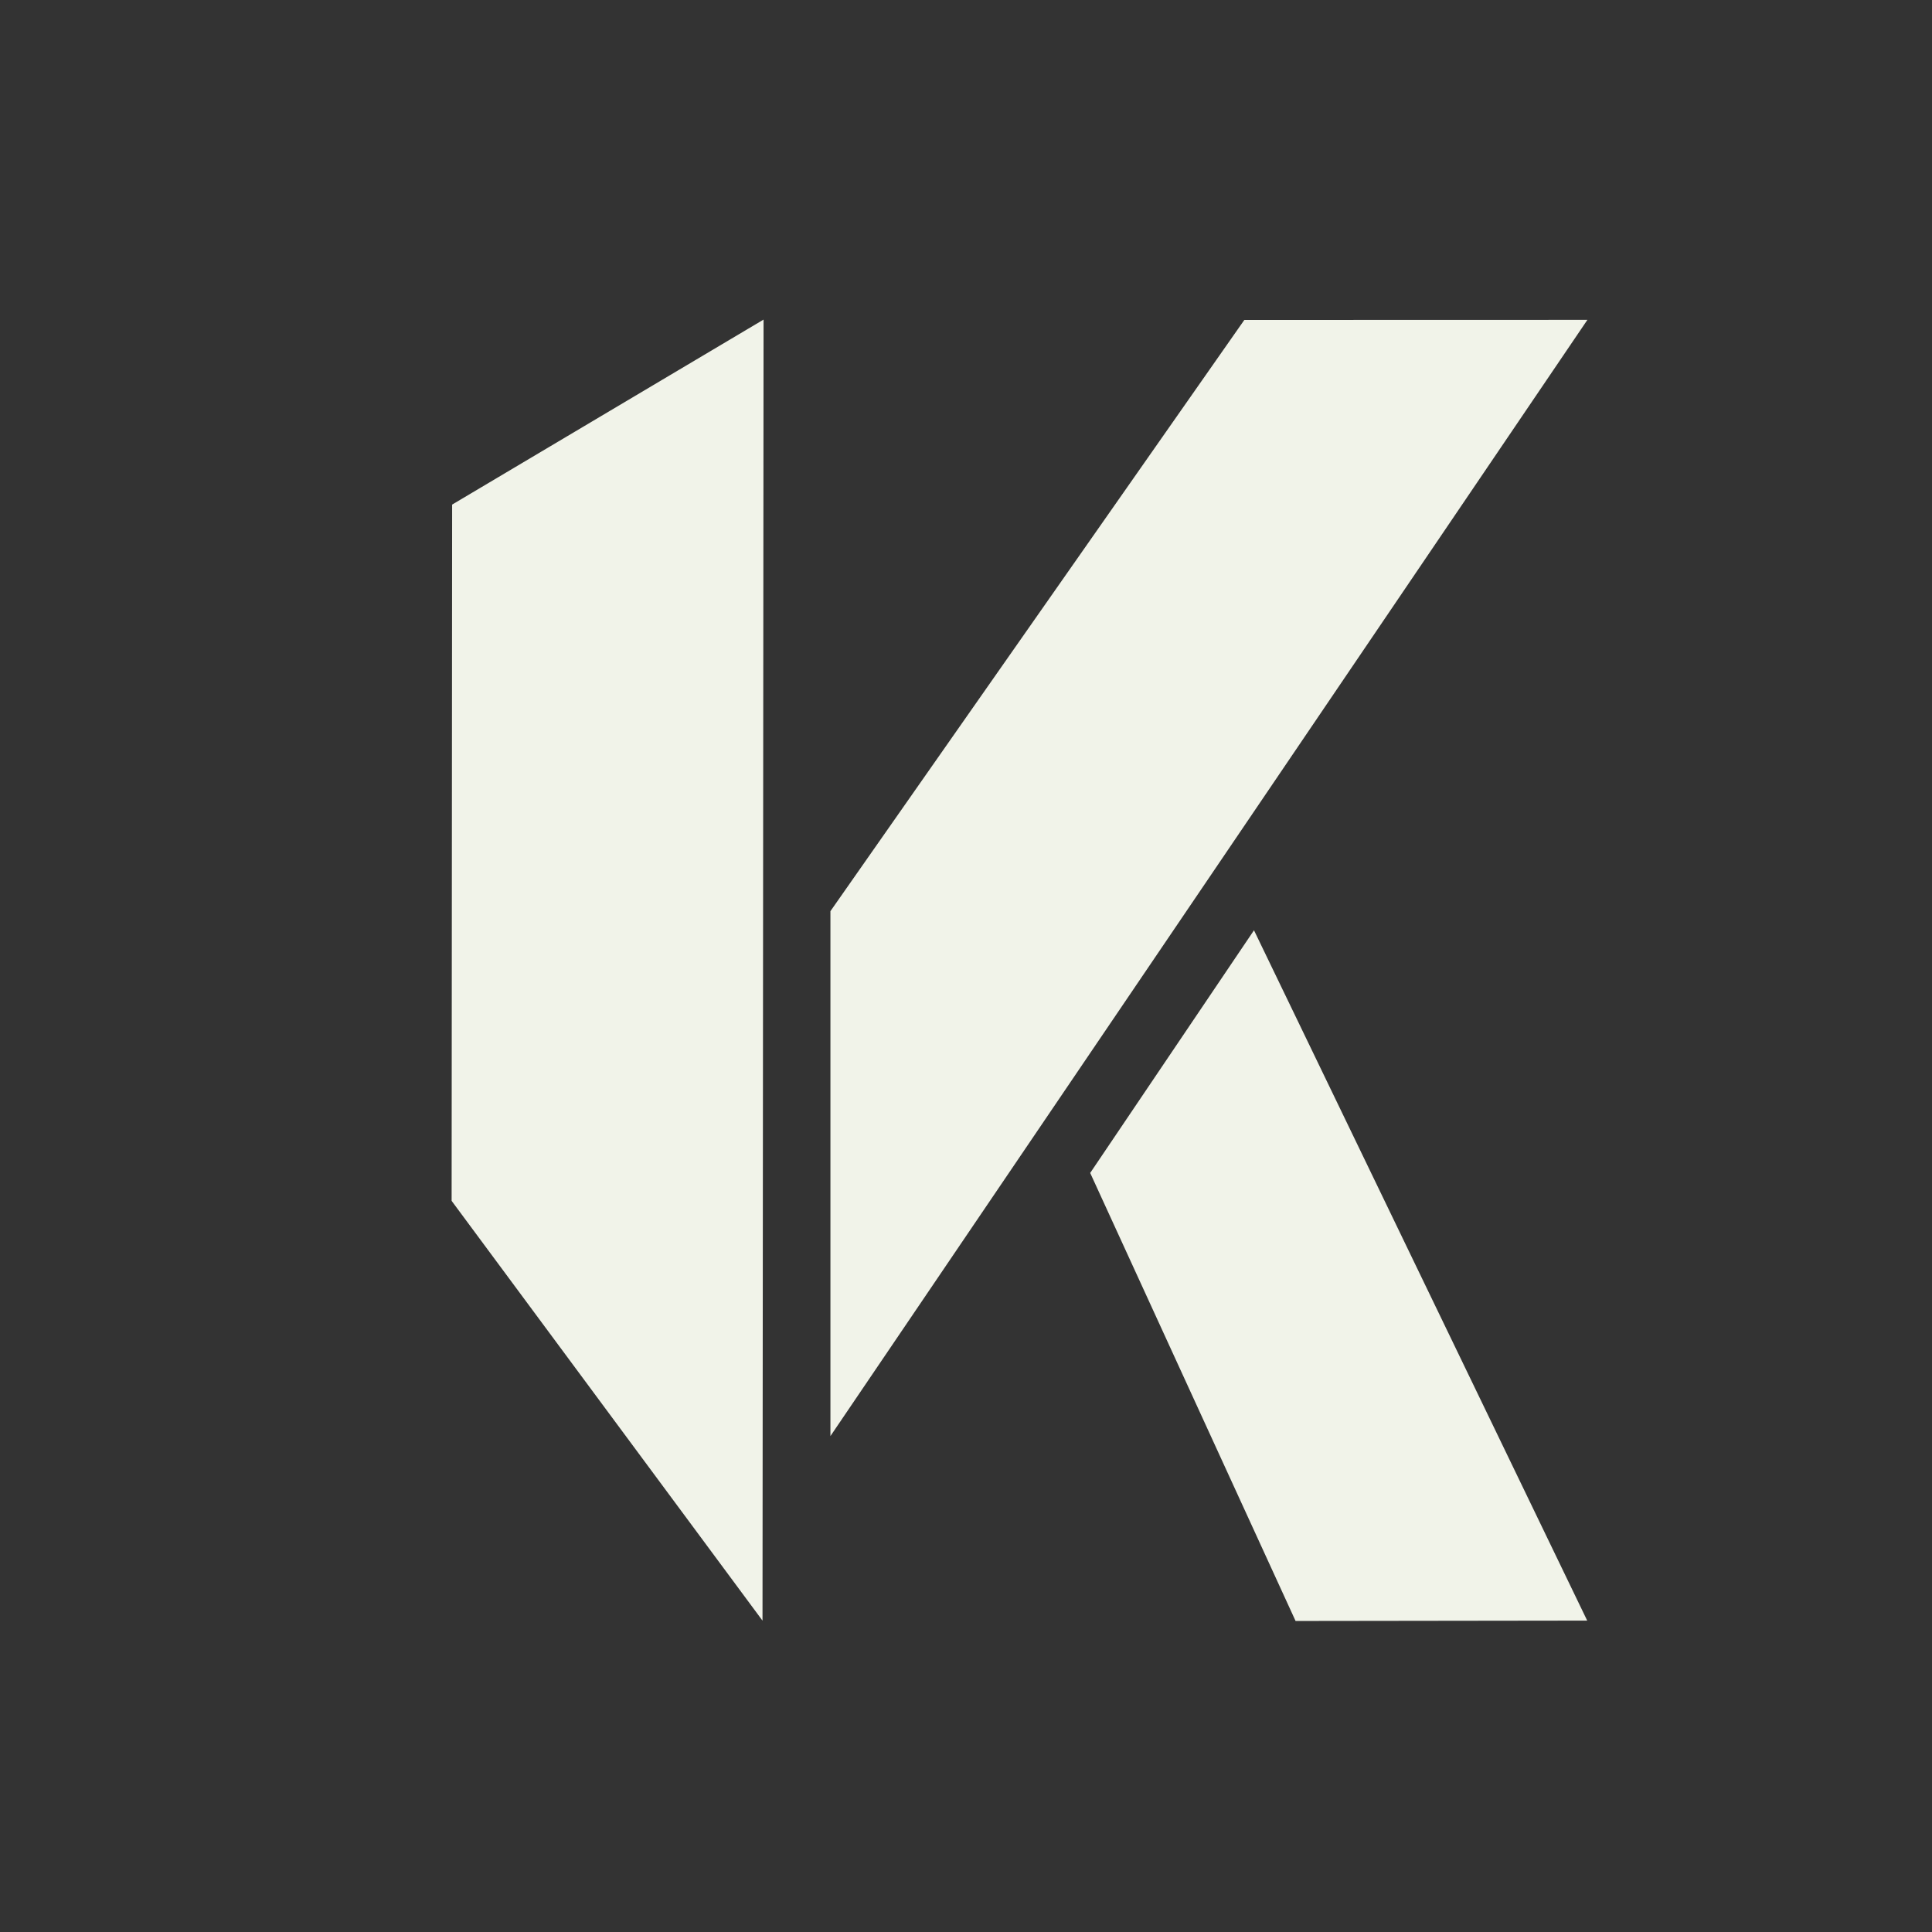 <?xml version="1.0" encoding="UTF-8" standalone="no"?>
<svg
   fill="none"
   viewBox="0 0 128 128"
   version="1.1"
   id="svg1"
   sodipodi:docname="favicon.svg"
   inkscape:version="1.3.2 (091e20e, 2023-11-25, custom)"
   xmlns:inkscape="http://www.inkscape.org/namespaces/inkscape"
   xmlns:sodipodi="http://sodipodi.sourceforge.net/DTD/sodipodi-0.dtd"
   xmlns="http://www.w3.org/2000/svg"
   xmlns:svg="http://www.w3.org/2000/svg">
  <rect x="0" y="0" width="128" height="128" fill="#333333" stroke="none"/>
  <defs
     id="defs1" />
  <sodipodi:namedview
     id="namedview1"
     pagecolor="#505050"
     bordercolor="#eeeeee"
     borderopacity="1"
     inkscape:showpageshadow="0"
     inkscape:pageopacity="0"
     inkscape:pagecheckerboard="0"
     inkscape:deskcolor="#505050"
     showguides="true"
     inkscape:zoom="5.6568543"
     inkscape:cx="44.017397"
     inkscape:cy="83.703764"
     inkscape:window-width="1920"
     inkscape:window-height="1111"
     inkscape:window-x="-9"
     inkscape:window-y="410"
     inkscape:window-maximized="1"
     inkscape:current-layer="svg1">
    <sodipodi:guide
       position="64.009,123.264"
       orientation="1,0"
       id="guide1"
       inkscape:locked="false" />
    <sodipodi:guide
       position="-46.457,64"
       orientation="0,-1"
       id="guide2"
       inkscape:locked="false" />
    <sodipodi:guide
       position="46.163,20.62"
       orientation="0,-1"
       id="guide5"
       inkscape:locked="false" />
    <sodipodi:guide
       position="59.576,106.809"
       orientation="0,-1"
       id="guide3"
       inkscape:locked="false" />
    <sodipodi:guide
       position="52.268,20.64"
       orientation="0,-1"
       id="guide4"
       inkscape:locked="false" />
    <sodipodi:guide
       position="105.168,67.068"
       orientation="1,0"
       id="guide6"
       inkscape:locked="false" />
    <sodipodi:guide
       position="29.875,61.355"
       orientation="1,0"
       id="guide7"
       inkscape:locked="false" />
  </sodipodi:namedview>
  <style
     id="style1">
        path { fill: #000; }
        @media (prefers-color-scheme: dark) {
            path { fill: #FFF; }
        }
    </style>
  <path
     d="m 105.17,21.191 -22.73,0.006 -27.422,39.17 v 34.777 z"
     style="font-size:133.079px;line-height:1.25;letter-spacing:0px;word-spacing:0px;fill:#f1f3e9;fill-opacity:1;stroke-width:3.327"
     id="path3"
     sodipodi:nodetypes="ccccc" />
  <path
     d="m 72.228,77.711 13.607,29.683 19.321,-0.025 -22.076,-45.735 z"
     style="font-size:133.079px;line-height:1.25;letter-spacing:0px;word-spacing:0px;fill:#f1f3e9;fill-opacity:1;stroke-width:3.327"
     id="path3-4"
     sodipodi:nodetypes="ccccc" />
  <path
     d="M 50.588,21.174 29.954,33.431 29.921,79.559 50.518,107.372 Z"
     style="font-size:133.079px;line-height:1.25;letter-spacing:0px;word-spacing:0px;fill:#f1f3e9;fill-opacity:1;stroke-width:3.268"
     id="path3-8"
     sodipodi:nodetypes="ccccc" />
</svg>
